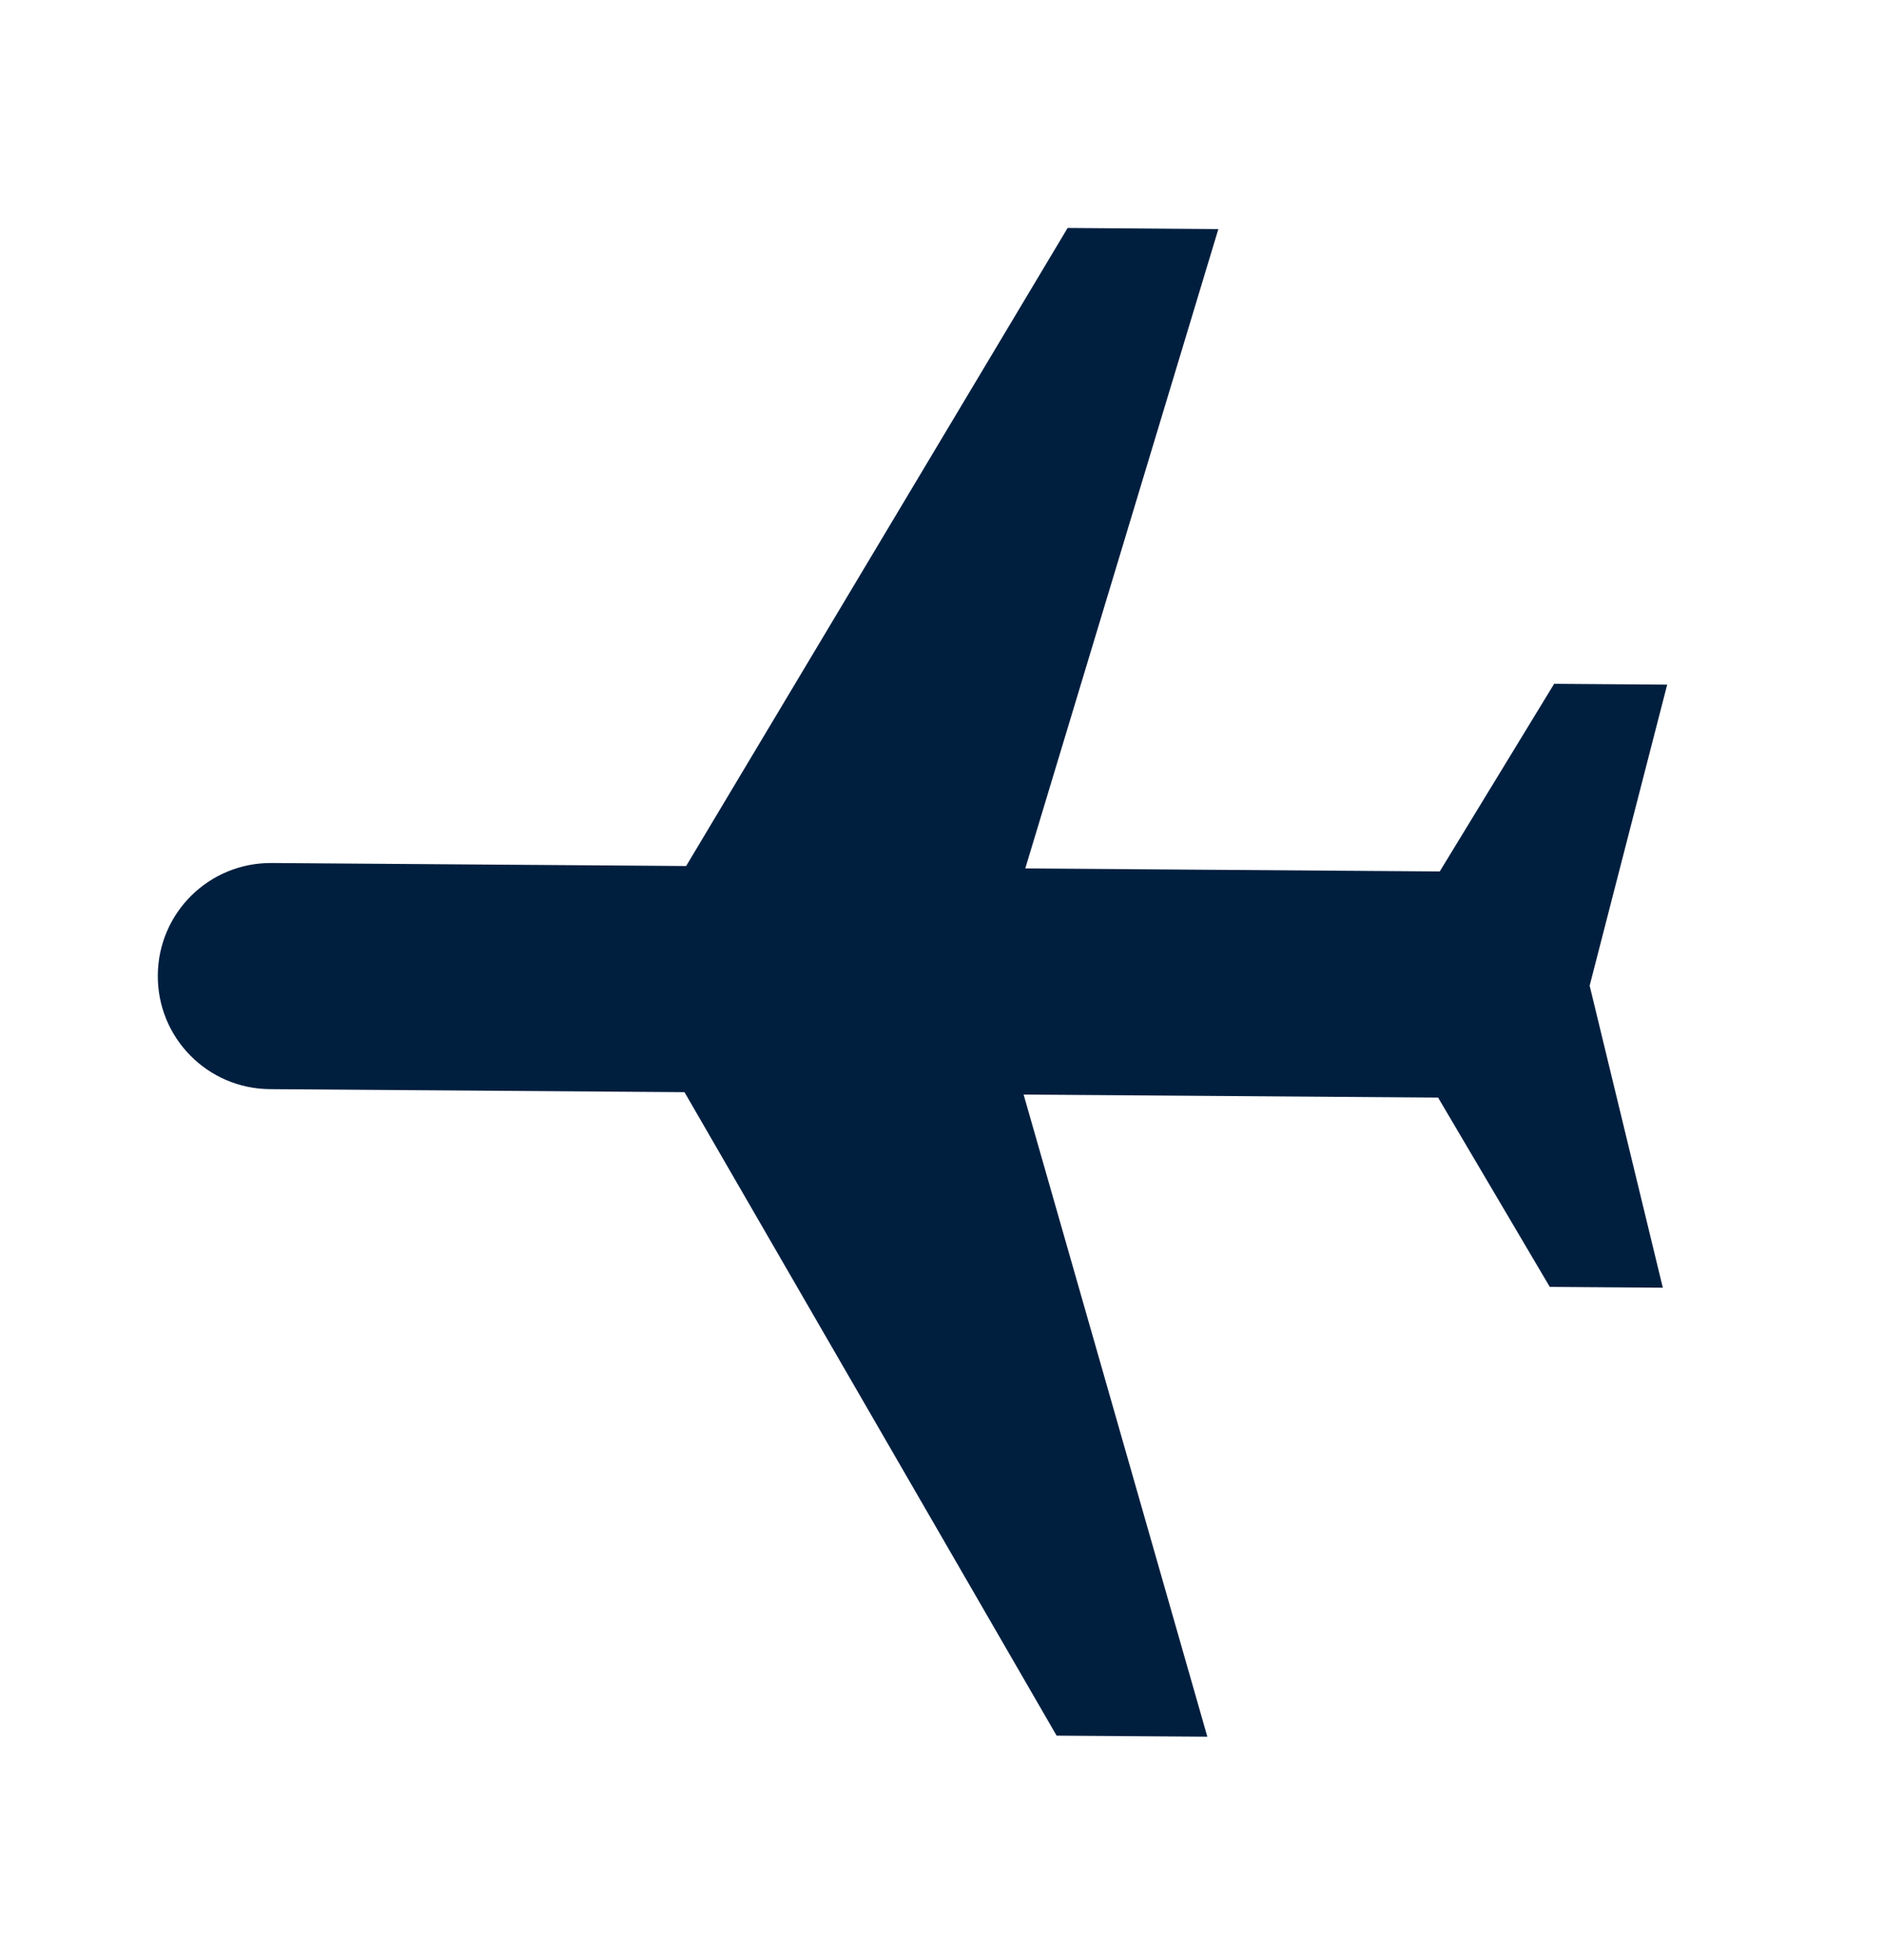 <svg width="25" height="26" viewBox="0 0 25 26" fill="none" xmlns="http://www.w3.org/2000/svg">
<path d="M16.167 3.039L14.167 3.024L9.105 11.488L3.605 11.448C2.775 11.442 2.1 12.107 2.094 12.937C2.088 13.767 2.753 14.442 3.583 14.448L9.083 14.488L14.021 23.024L16.021 23.038L13.583 14.52L19.083 14.56L20.565 17.071L22.065 17.082L21.094 13.075L22.123 9.082L20.623 9.071L19.105 11.56L13.605 11.52L16.167 3.039Z" fill="#001F3F"/>
</svg>
